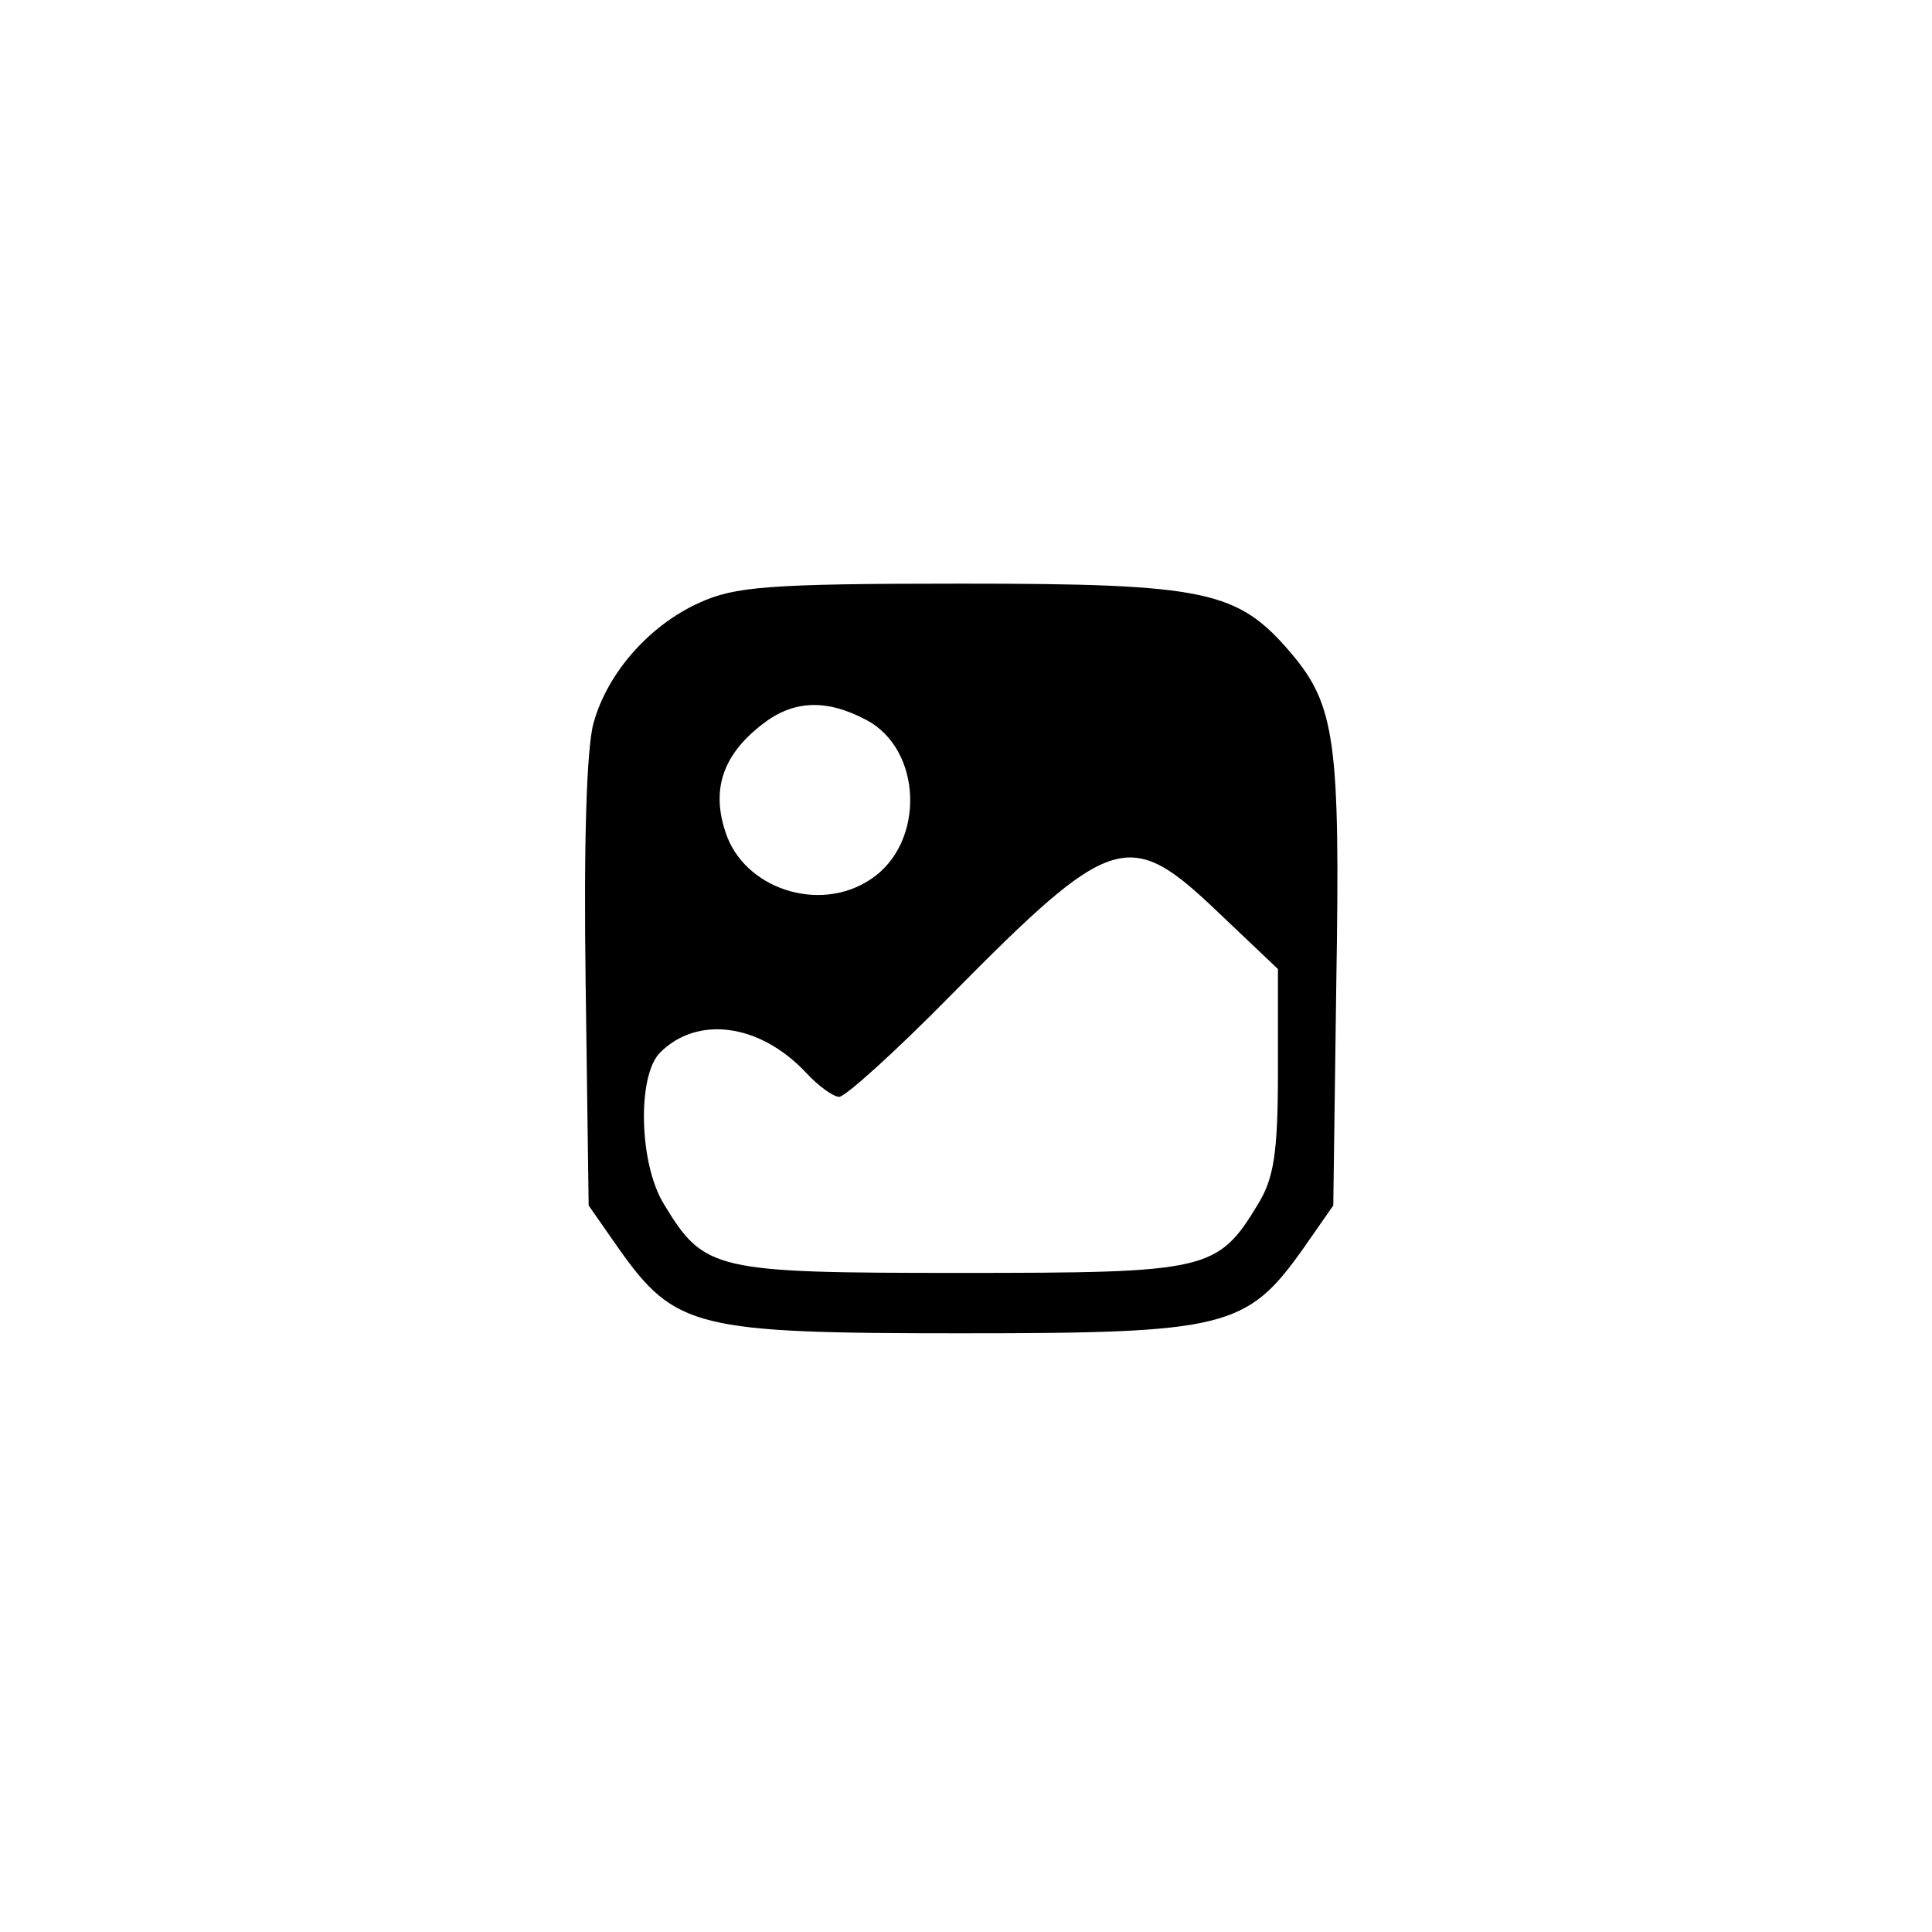 <?xml version="1.0" standalone="no"?>
<!DOCTYPE svg PUBLIC "-//W3C//DTD SVG 20010904//EN"
 "http://www.w3.org/TR/2001/REC-SVG-20010904/DTD/svg10.dtd">
<svg version="1.0" xmlns="http://www.w3.org/2000/svg"
 width="192pt" height="192pt" viewBox="0 0 192 192"
 preserveAspectRatio="xMidYMid meet">
<g transform="translate(0,192) scale(0.1,-0.1)"
fill="#000000" stroke="none">
811 c445 -92 729 -532 635 -987 -62 -301 -295 -546 -601 -630 -91 -26 -329
-26 -420 0 -291 80 -516 305 -596 596 -26 91 -26 329 0 420 120 433 542 692
982 601z"/>
<path d="M695 1321 c-49 -22 -91 -69 -105 -119 -7 -24 -10 -118 -8 -259 l3
-221 30 -43 c56 -79 77 -84 340 -84 263 0 284 5 340 84 l30 43 3 221 c4 240
-1 276 -45 328 -53 62 -83 69 -328 69 -192 0 -225 -3 -260 -19z m165 -116 c57
-29 60 -123 5 -159 -51 -34 -126 -9 -144 47 -14 42 -3 76 35 106 31 25 64 27
104 6z m351 -192 l59 -56 0 -101 c0 -82 -4 -107 -20 -133 -40 -66 -50 -68
-295 -68 -245 0 -255 2 -295 68 -25 40 -27 128 -4 151 37 37 99 29 145 -20 12
-13 27 -24 33 -24 6 0 56 45 111 101 161 163 177 167 266 82z"/>
</g>
</svg>
